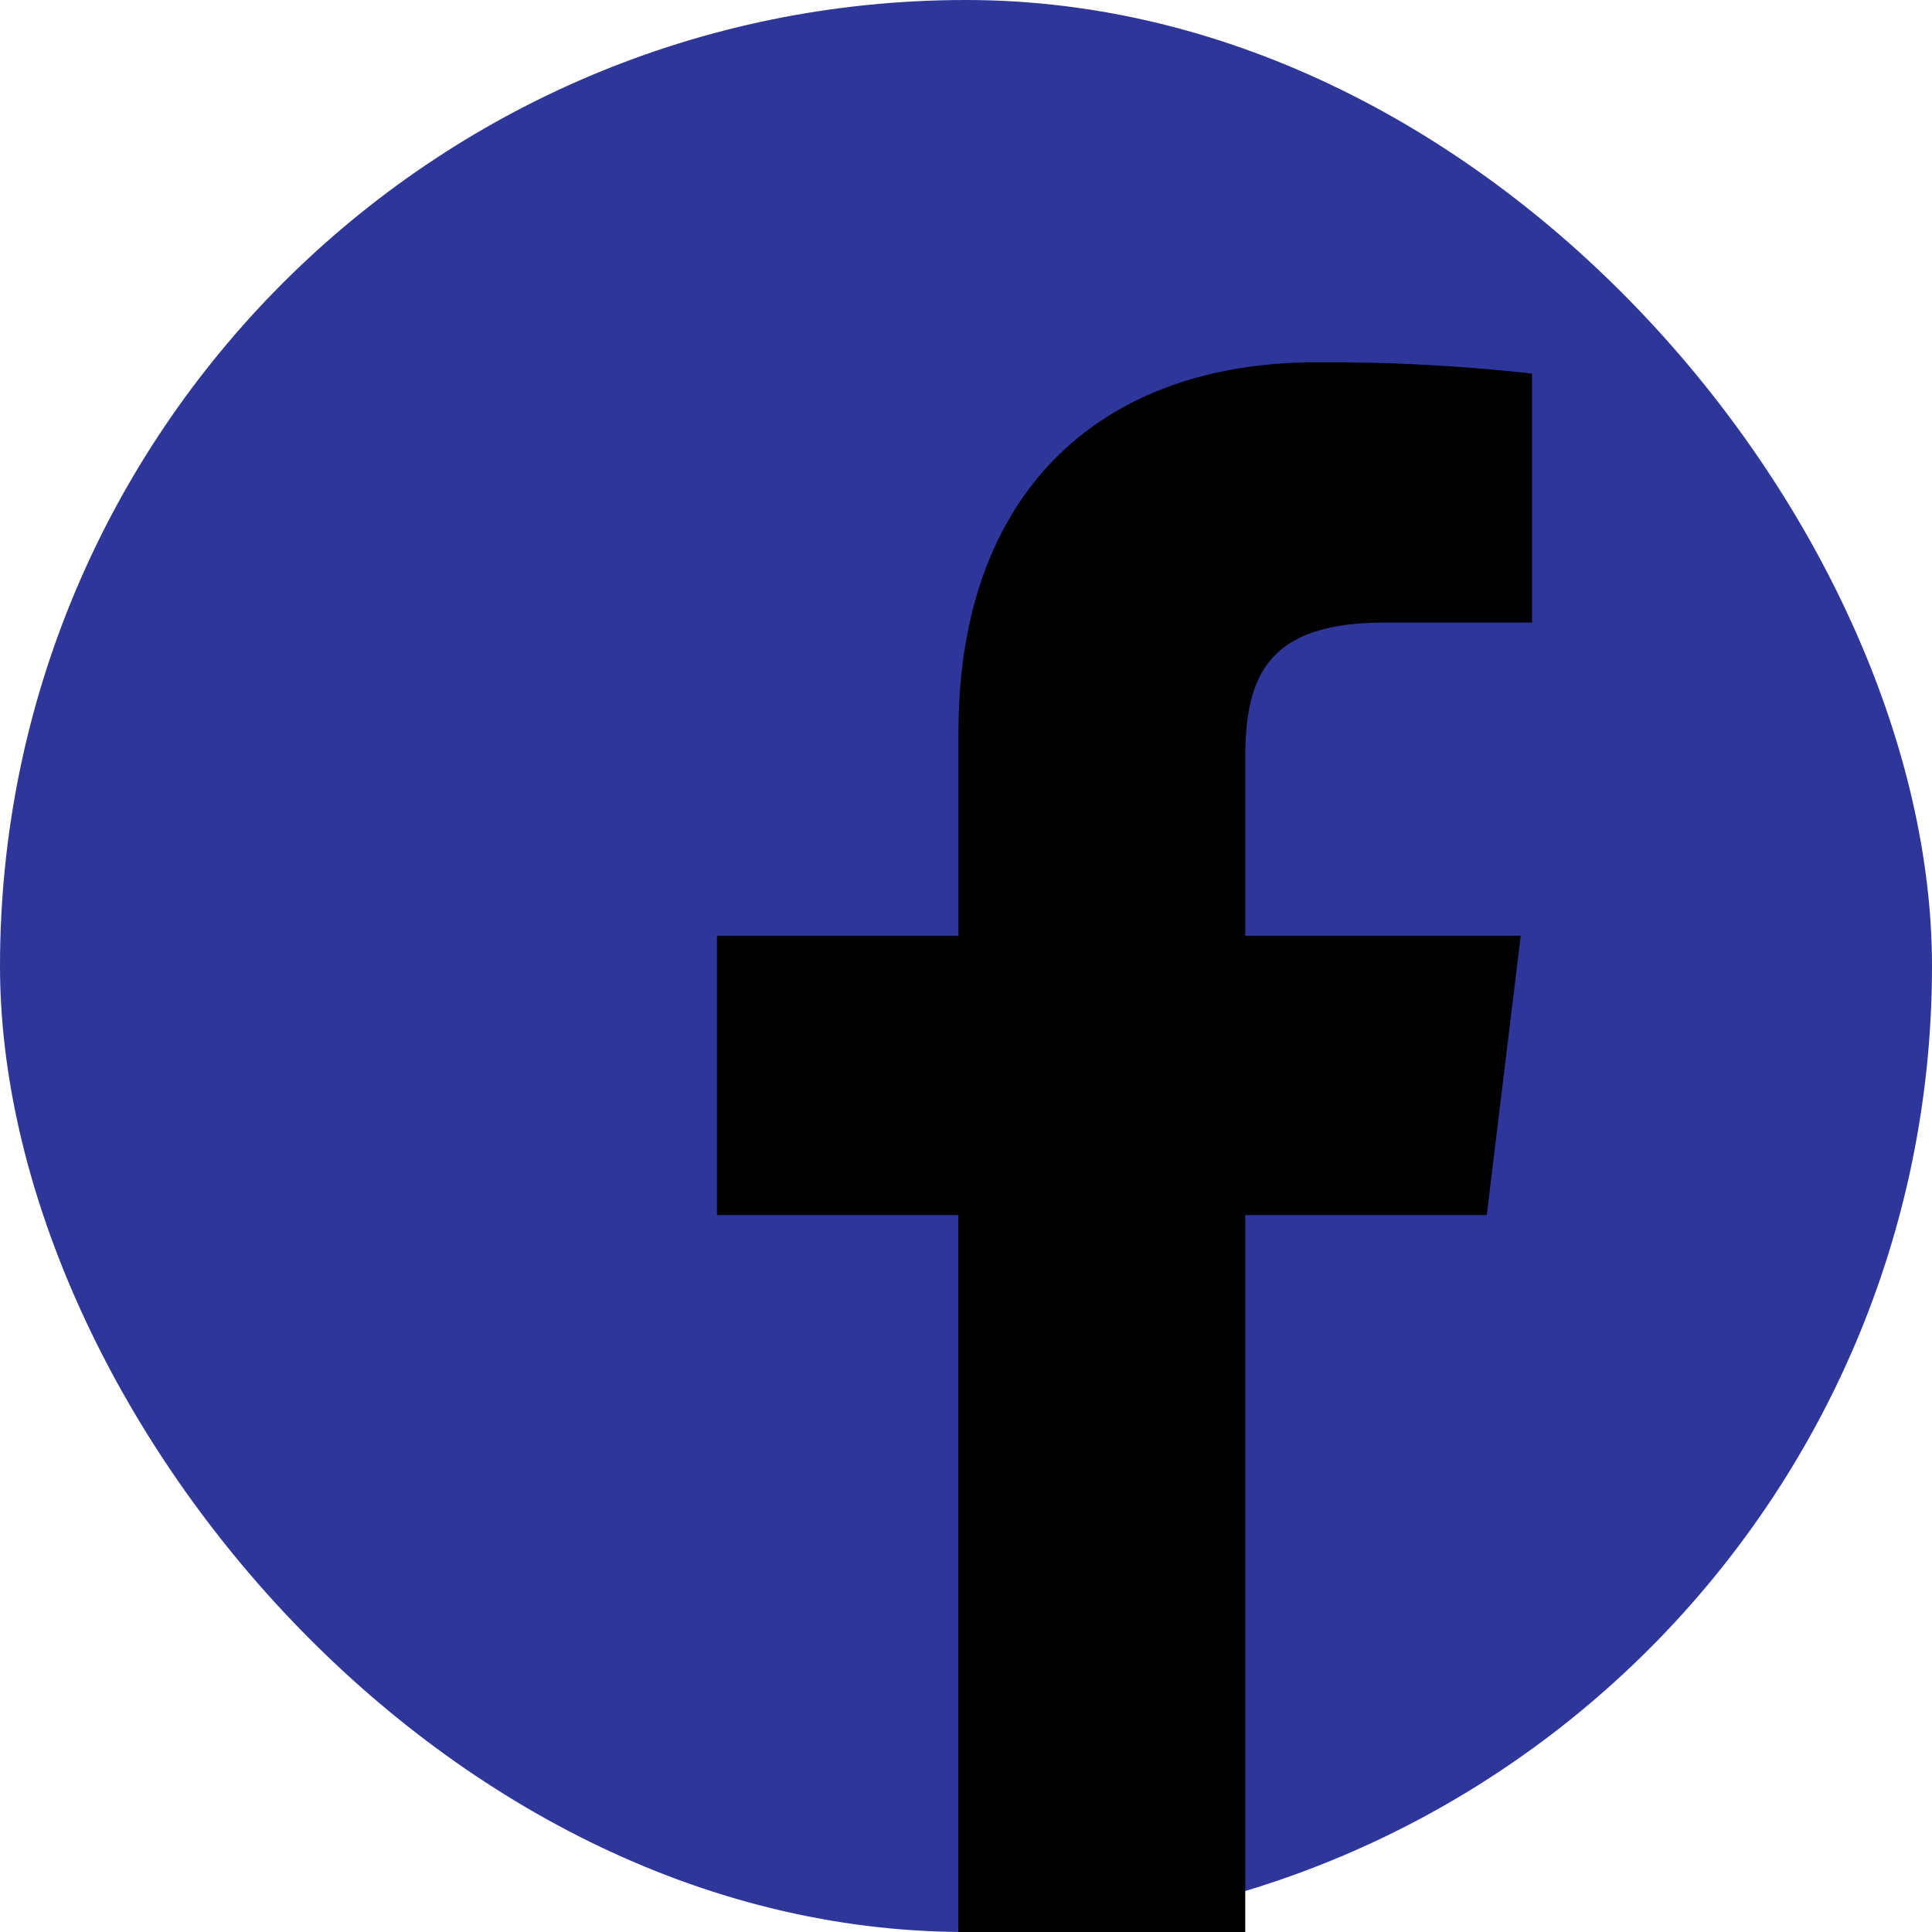<svg xmlns="http://www.w3.org/2000/svg" xmlns:xlink="http://www.w3.org/1999/xlink" width="50" height="50" viewBox="0 0 50 50"><defs><clipPath id="a"><rect width="50" height="50" transform="translate(355 2778)" fill="#fff" stroke="#707070" stroke-width="1"/></clipPath></defs><g transform="translate(-355 -2778)" clip-path="url(#a)"><g transform="translate(355 2778)"><rect width="50" height="50" rx="25" fill="#2e369a"/><path d="M32.227,50V31.445h6.25l.879-7.227H32.227v-4.59c0-2.148.586-3.516,3.613-3.516h3.809V9.668a48.238,48.238,0,0,0-5.566-.293c-5.566,0-9.277,3.32-9.277,9.57v5.273h-6.25v7.227H24.8V50Z"/></g></g></svg>